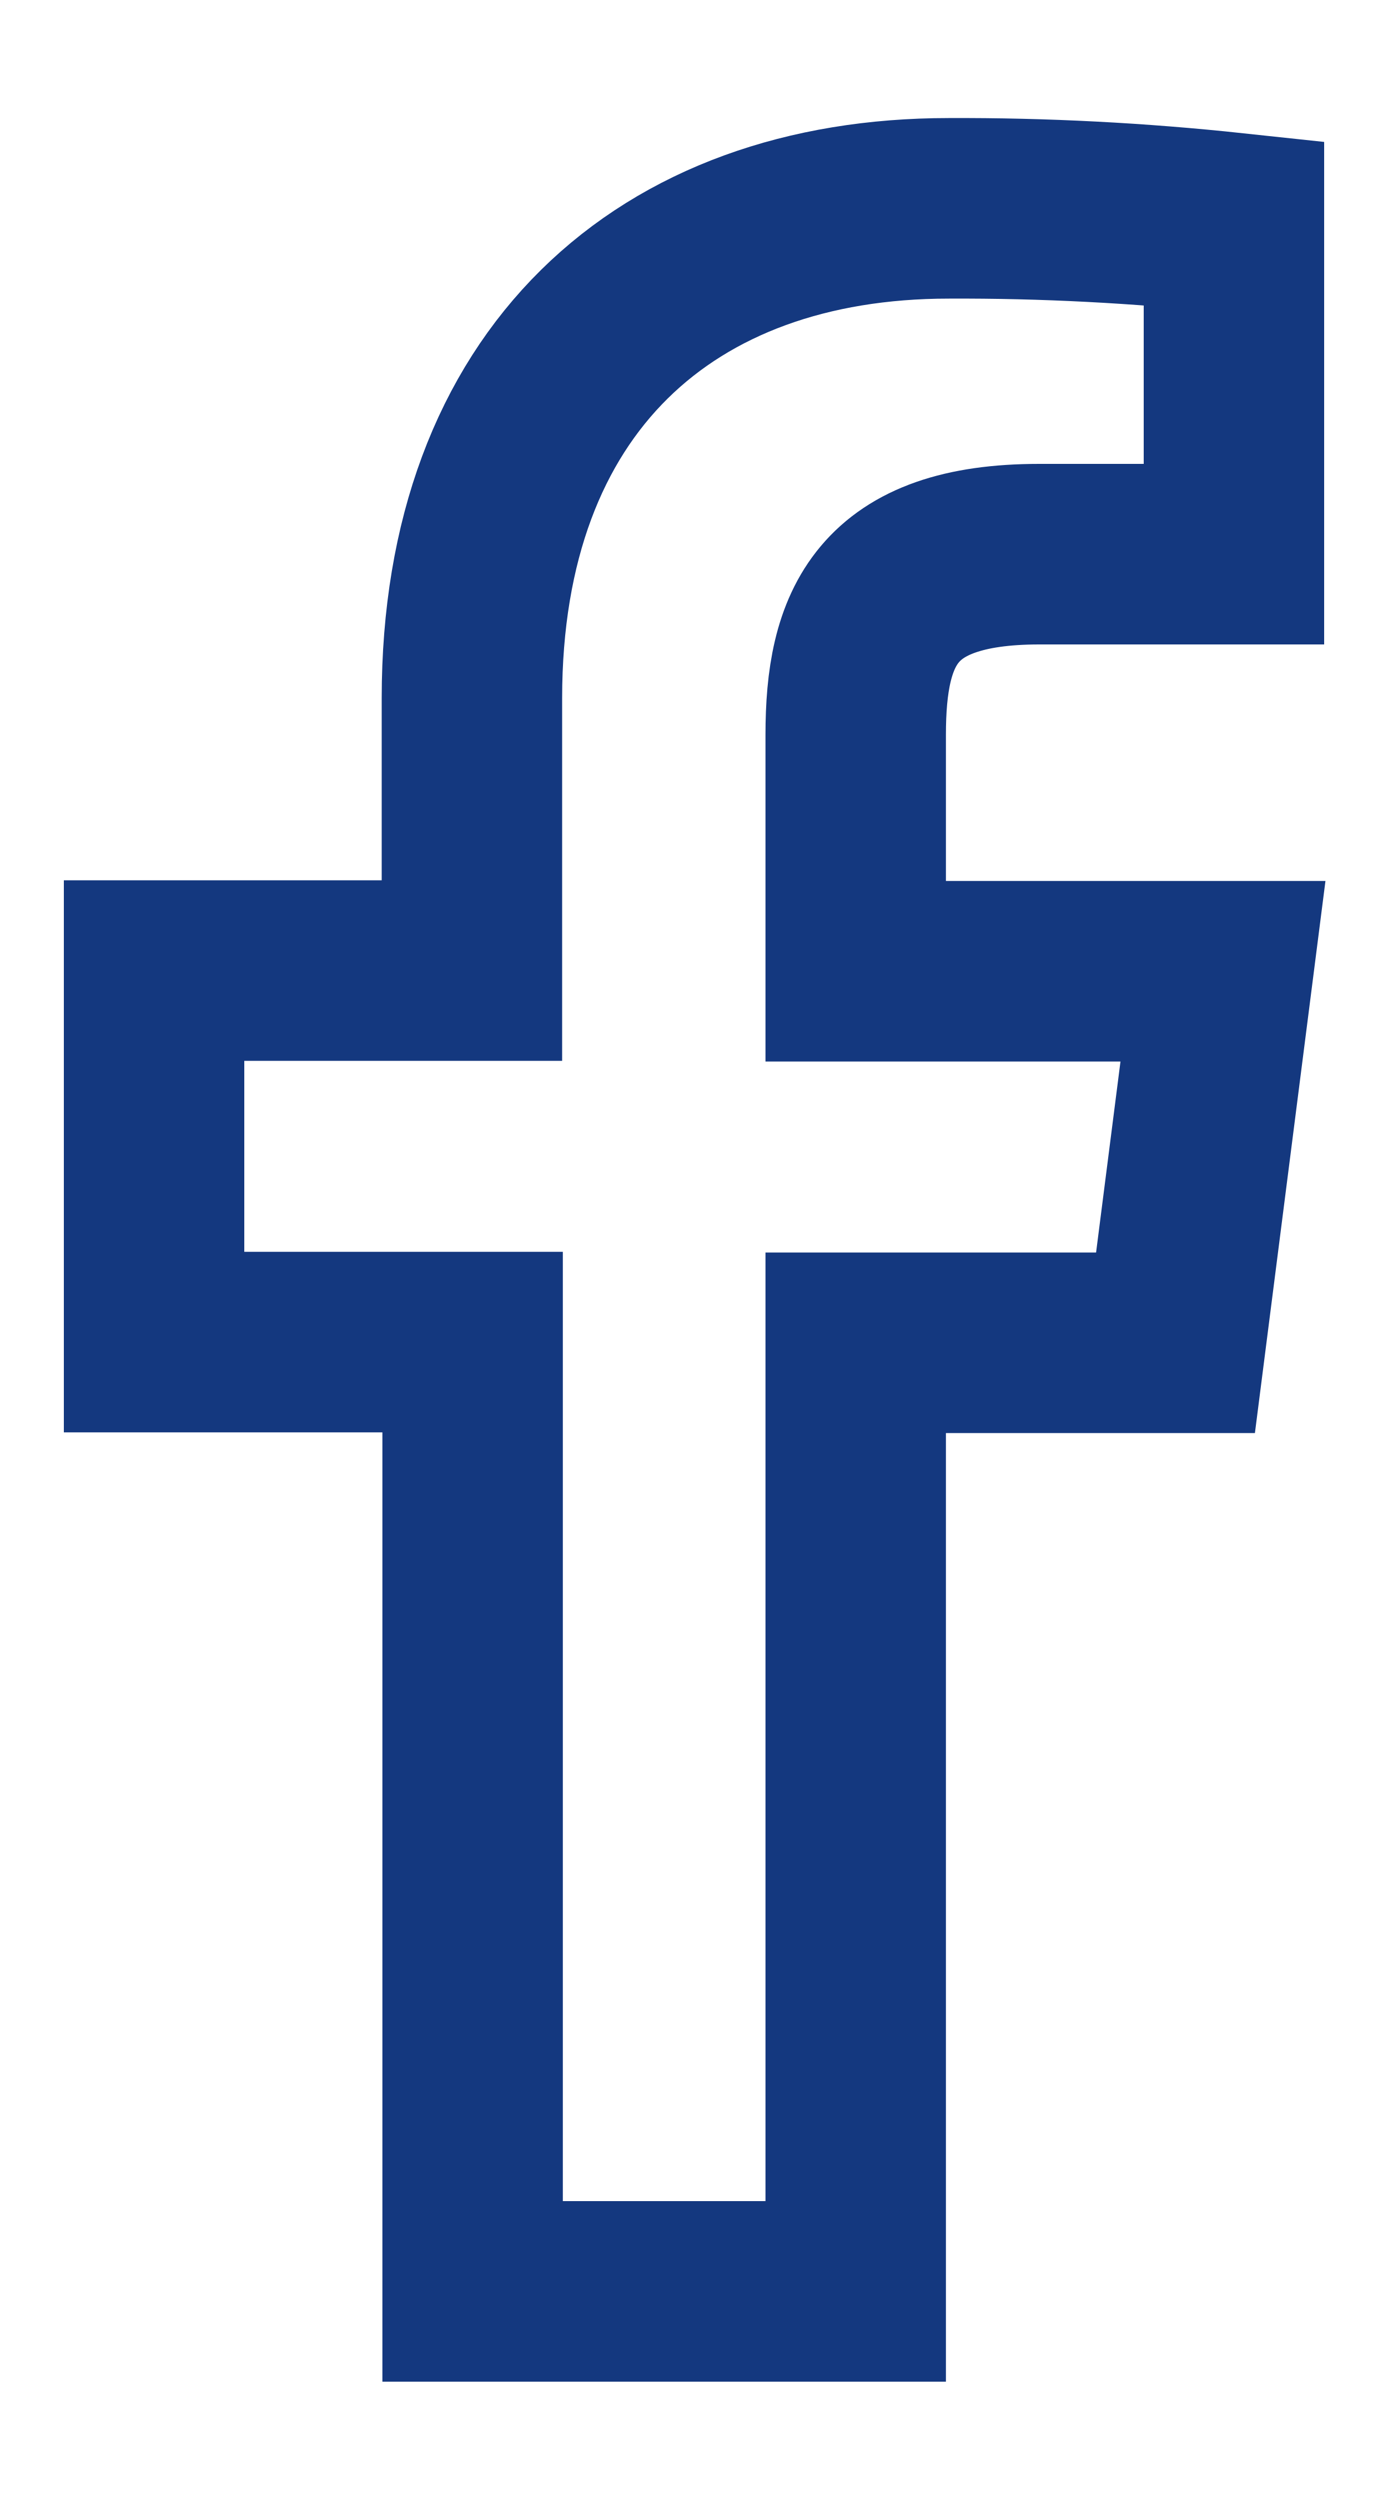 <svg width="10" height="18" viewBox="0 0 10 18" fill="none" xmlns="http://www.w3.org/2000/svg">
<path d="M6.165 16.498V9.668H8.469L8.811 6.993H6.165V5.29C6.165 4.518 6.38 3.99 7.487 3.99H8.89V1.606C8.208 1.533 7.521 1.497 6.835 1.5C4.798 1.5 3.4 2.743 3.4 5.026V6.988H1.11V9.663H3.405V16.498H6.165Z" stroke="#14387F" stroke-width="1.3"/>
</svg>
